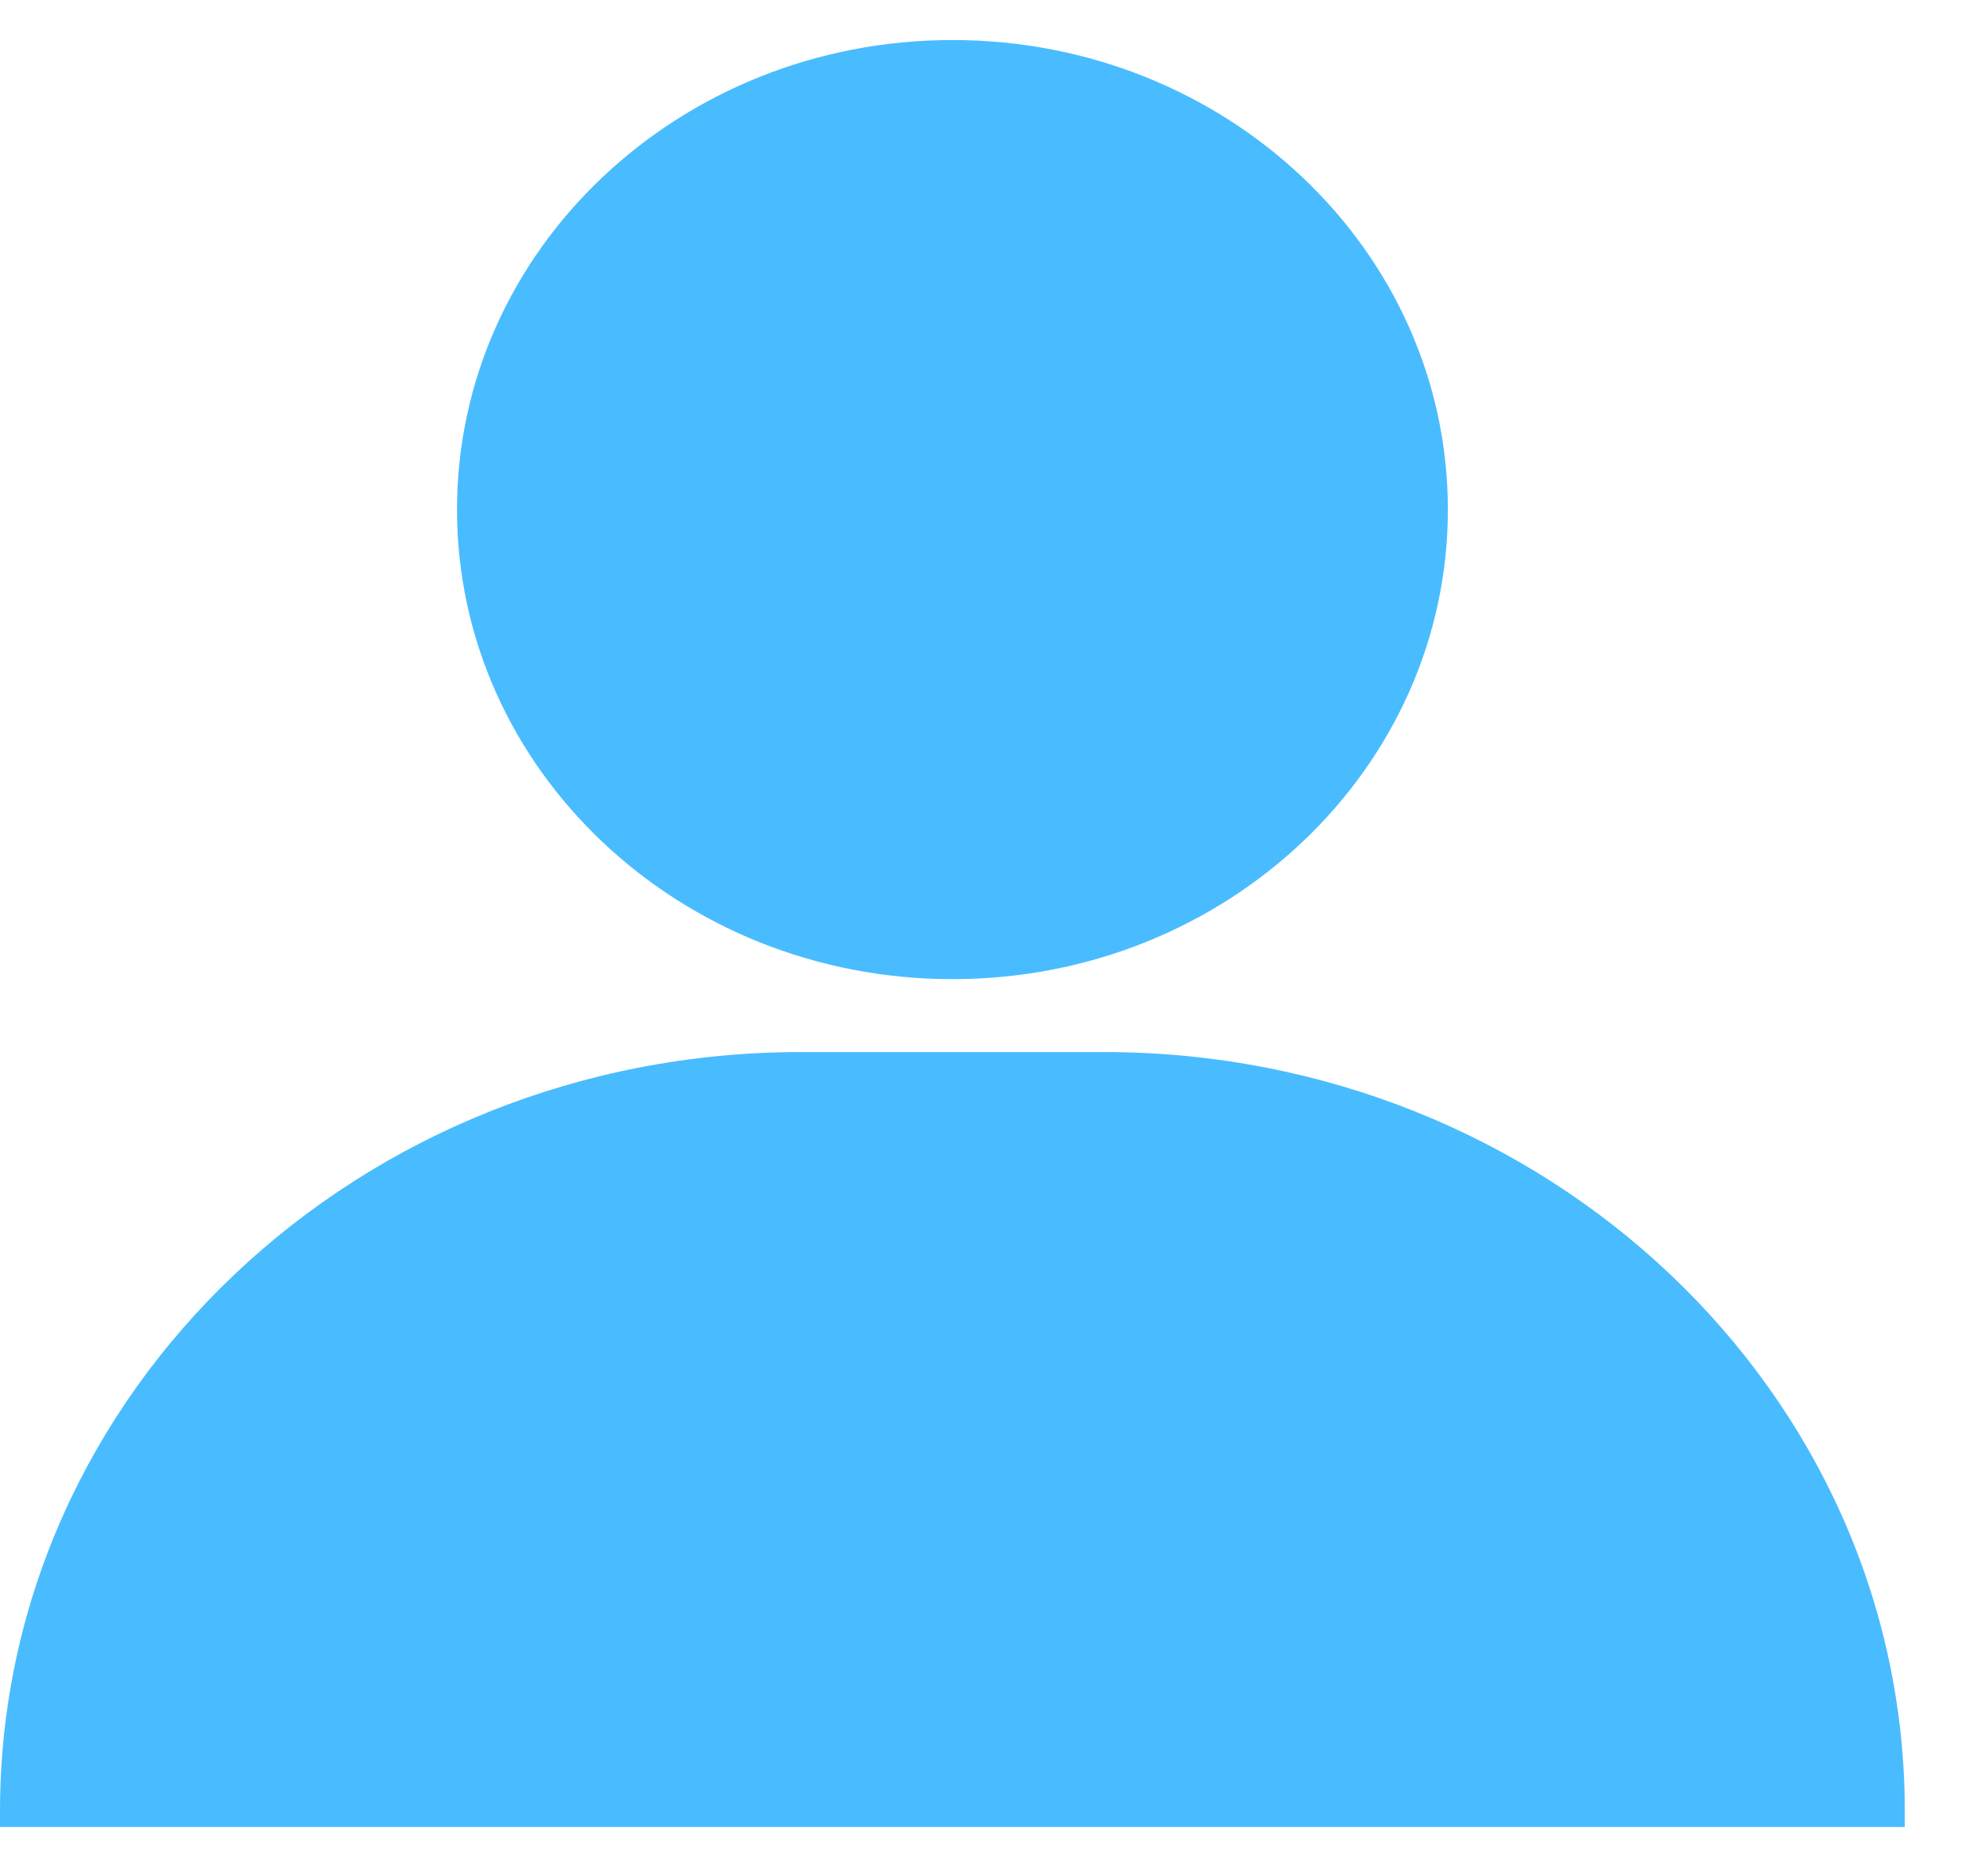 <svg width="22" height="21" viewBox="0 0 22 21" fill="none" xmlns="http://www.w3.org/2000/svg">
<path d="M10.658 10.959C13.72 10.959 16.202 8.606 16.202 5.704C16.202 2.801 13.72 0.448 10.658 0.448C7.596 0.448 5.114 2.801 5.114 5.704C5.114 8.606 7.596 10.959 10.658 10.959Z" fill="#49BCFF"/>
<path d="M21.315 20.27V20.448H0V20.27C0 15.579 4.012 11.775 8.962 11.775H12.353C17.303 11.775 21.315 15.579 21.315 20.27H21.315Z" fill="#49BCFF"/>
</svg>
